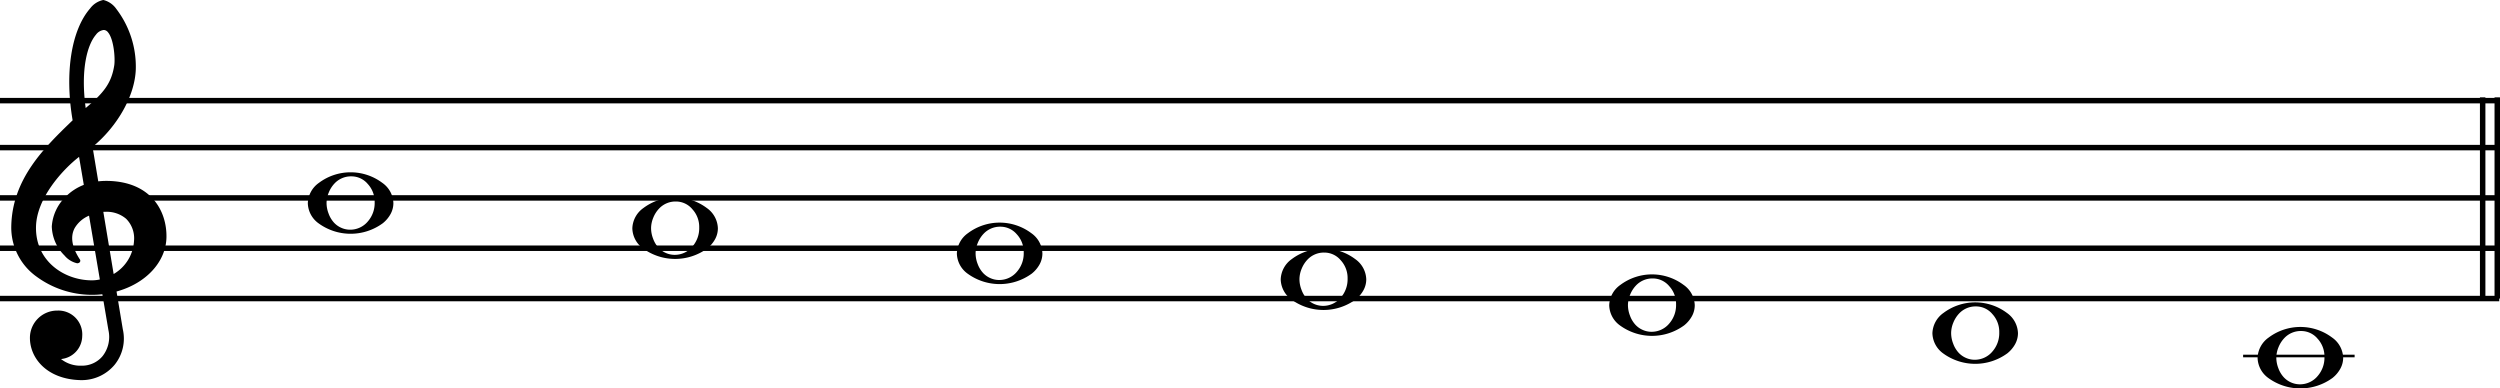 <svg xmlns="http://www.w3.org/2000/svg" width="495.147" height="76.931" viewBox="0 0 495.147 76.931"><defs><style>.a{fill:none;stroke-width:1.083px;}.a,.b{stroke:#000;stroke-miterlimit:10;}.b{stroke-width:0.517px;}</style></defs><g transform="translate(0 0)"><path d="M464.821,496.81c.088-5.049-2.916-11-11.676-11.153l-.255,0a13.689,13.689,0,0,0-1.577.09l-1.133-6.824c4.967-4.1,8.4-10.161,8.568-15.4a18.836,18.836,0,0,0-3.85-11.913,4.428,4.428,0,0,0-2.57-1.783h-.021a4.356,4.356,0,0,0-2.607,1.678c-3.74,4.305-5.062,12.777-3.463,22.153-5.657,5.443-11.99,11.629-12.153,21.038a11.958,11.958,0,0,0,5.048,9.951,18.56,18.56,0,0,0,10.667,3.572,18.249,18.249,0,0,0,2.322-.111l1.2,7.082a6.145,6.145,0,0,1-1.188,5.216,5.3,5.3,0,0,1-4.155,1.85,6.189,6.189,0,0,1-4.042-1.316,4.626,4.626,0,0,0,4.2-4.535,4.723,4.723,0,0,0-4.888-5.063h-.1a5.4,5.4,0,0,0-5.368,5.276c-.072,4.135,3.39,8.384,10.146,8.5h.142a8.485,8.485,0,0,0,6.52-3.086,8.245,8.245,0,0,0,1.585-7l-1.24-7.467C460.783,505.965,464.737,501.681,464.821,496.81ZM450.859,456.7a2.24,2.24,0,0,1,1.54-.933h.018a1.1,1.1,0,0,1,.826.461c1.184,1.409,1.441,5.244,1.237,6.554-.553,3.558-2.144,5.5-5.657,8.444C447.778,463.509,449.166,458.676,450.859,456.7Zm-1.01,48.651c-5.355-.093-10.985-3.831-10.867-10.573.1-5.745,5.345-11.423,8.528-13.879l.94,5.543a10.31,10.31,0,0,0-3.694,2.45,9.026,9.026,0,0,0-2.645,5.79,8.4,8.4,0,0,0,2.52,5.754,4.527,4.527,0,0,0,2.493,1.536.754.754,0,0,0,.438-.127.448.448,0,0,0,.121-.615c-1.6-2.432-1.952-4.532-1.032-6.24a5.947,5.947,0,0,1,2.835-2.448l2.141,12.64A8.055,8.055,0,0,1,449.849,505.356Zm4.51-1.254-2.042-12.307c.185-.014.362-.019.525-.016a5.93,5.93,0,0,1,3.988,1.385,5.451,5.451,0,0,1,1.57,4.321A8.128,8.128,0,0,1,454.36,504.1Z" transform="translate(-431.852 -449.829)"/><line class="a" x2="495" transform="translate(0 19.932)"/><line class="a" x2="495" transform="translate(0 29.233)"/><line class="a" x2="495" transform="translate(0 39.199)"/><line class="a" x2="495" transform="translate(0 49.164)"/><line class="a" x2="495" transform="translate(0 59.13)"/><g transform="translate(447.394 65.016)"><path class="b" d="M804.436,509.449a5.836,5.836,0,0,1-1.482,1.77,10.528,10.528,0,0,1-12.435,0,4.813,4.813,0,0,1-2-3.763,4.869,4.869,0,0,1,2.105-3.828,10.2,10.2,0,0,1,12.224,0,4.833,4.833,0,0,1,2.105,3.814A4.246,4.246,0,0,1,804.436,509.449Zm-4.131-6a4.491,4.491,0,0,0-3.42-1.569,4.715,4.715,0,0,0-3.526,1.49,5.993,5.993,0,0,0-1.2,1.893,5.753,5.753,0,0,0-.447,2.183,6.08,6.08,0,0,0,.421,2.156,5.605,5.605,0,0,0,1.105,1.853,4.637,4.637,0,0,0,3.385,1.5,4.81,4.81,0,0,0,3.77-1.78,5.772,5.772,0,0,0,1.368-3.89A5.437,5.437,0,0,0,800.305,503.453Z" transform="translate(-788.519 -501.594)"/></g><g transform="translate(382.989 60.144)"><path class="b" d="M753.157,505.57a5.83,5.83,0,0,1-1.482,1.768,10.523,10.523,0,0,1-12.435,0,4.811,4.811,0,0,1-2-3.763,4.869,4.869,0,0,1,2.105-3.828,10.208,10.208,0,0,1,12.224,0,4.835,4.835,0,0,1,2.1,3.816A4.253,4.253,0,0,1,753.157,505.57Zm-4.131-6a4.491,4.491,0,0,0-3.42-1.569,4.715,4.715,0,0,0-3.526,1.49,5.97,5.97,0,0,0-1.2,1.892,5.757,5.757,0,0,0-.447,2.183,6.071,6.071,0,0,0,.421,2.156,5.612,5.612,0,0,0,1.1,1.853,4.573,4.573,0,0,0,1.544,1.107,4.514,4.514,0,0,0,1.843.4,4.81,4.81,0,0,0,3.77-1.78,5.769,5.769,0,0,0,1.368-3.89A5.436,5.436,0,0,0,749.026,499.574Z" transform="translate(-737.24 -497.715)"/></g><g transform="translate(318.978 54.605)"><path class="b" d="M702.192,501.16a5.832,5.832,0,0,1-1.482,1.77,10.528,10.528,0,0,1-12.435,0,4.813,4.813,0,0,1-2-3.763,4.866,4.866,0,0,1,2.1-3.828,10.2,10.2,0,0,1,12.224,0,4.833,4.833,0,0,1,2.1,3.816A4.245,4.245,0,0,1,702.192,501.16Zm-4.131-6a4.491,4.491,0,0,0-3.42-1.569,4.713,4.713,0,0,0-3.525,1.49,5.991,5.991,0,0,0-1.2,1.893,5.754,5.754,0,0,0-.448,2.183,6.083,6.083,0,0,0,.422,2.156,5.626,5.626,0,0,0,1.1,1.853,4.559,4.559,0,0,0,1.544,1.107,4.511,4.511,0,0,0,1.841.4,4.811,4.811,0,0,0,3.772-1.78,5.771,5.771,0,0,0,1.368-3.89A5.437,5.437,0,0,0,698.061,495.164Z" transform="translate(-686.275 -493.305)"/></g><g transform="translate(253.916 49.479)"><path class="b" d="M650.389,497.079a5.81,5.81,0,0,1-1.482,1.768,10.521,10.521,0,0,1-12.434,0,4.807,4.807,0,0,1-2-3.762,4.868,4.868,0,0,1,2.1-3.829,10.21,10.21,0,0,1,12.226,0,4.833,4.833,0,0,1,2.1,3.816A4.235,4.235,0,0,1,650.389,497.079Zm-4.13-6a4.492,4.492,0,0,0-3.42-1.569,4.713,4.713,0,0,0-3.525,1.49,5.966,5.966,0,0,0-1.2,1.893,5.775,5.775,0,0,0-.447,2.182,6.1,6.1,0,0,0,.421,2.156,5.622,5.622,0,0,0,1.105,1.853,4.649,4.649,0,0,0,3.385,1.5,4.815,4.815,0,0,0,3.772-1.78,5.775,5.775,0,0,0,1.368-3.891A5.441,5.441,0,0,0,646.259,491.083Z" transform="translate(-634.473 -489.224)"/></g><g transform="translate(189.774 44.349)"><path class="b" d="M599.32,492.994a5.831,5.831,0,0,1-1.482,1.77,10.523,10.523,0,0,1-12.435,0,4.809,4.809,0,0,1-2-3.763,4.866,4.866,0,0,1,2.1-3.828,10.2,10.2,0,0,1,12.224,0,4.833,4.833,0,0,1,2.1,3.816A4.243,4.243,0,0,1,599.32,492.994ZM595.189,487a4.49,4.49,0,0,0-3.42-1.569,4.708,4.708,0,0,0-3.526,1.49,6,6,0,0,0-1.2,1.891,5.776,5.776,0,0,0-.447,2.183,6.1,6.1,0,0,0,.421,2.157A5.65,5.65,0,0,0,588.12,495a4.561,4.561,0,0,0,1.544,1.106,4.51,4.51,0,0,0,1.841.4,4.813,4.813,0,0,0,3.772-1.78,5.771,5.771,0,0,0,1.368-3.89A5.434,5.434,0,0,0,595.189,487Z" transform="translate(-583.403 -485.139)"/></g><g transform="translate(125.499 39.366)"><path class="b" d="M548.145,489.027a5.834,5.834,0,0,1-1.482,1.77,10.528,10.528,0,0,1-12.435,0,4.813,4.813,0,0,1-2-3.763,4.869,4.869,0,0,1,2.1-3.828,10.2,10.2,0,0,1,12.224,0,4.833,4.833,0,0,1,2.1,3.814A4.231,4.231,0,0,1,548.145,489.027Zm-4.131-6a4.49,4.49,0,0,0-3.42-1.569,4.712,4.712,0,0,0-3.524,1.49,5.96,5.96,0,0,0-1.2,1.893,5.775,5.775,0,0,0-.447,2.183,6.1,6.1,0,0,0,.421,2.155,5.622,5.622,0,0,0,1.105,1.853,4.551,4.551,0,0,0,1.544,1.108,4.5,4.5,0,0,0,1.841.4,4.81,4.81,0,0,0,3.77-1.78,5.772,5.772,0,0,0,1.369-3.89A5.437,5.437,0,0,0,544.014,483.031Z" transform="translate(-532.228 -481.172)"/></g><g transform="translate(61.226 34.384)"><path class="b" d="M496.971,485.06a5.829,5.829,0,0,1-1.482,1.768,10.523,10.523,0,0,1-12.435,0,4.811,4.811,0,0,1-2-3.762,4.869,4.869,0,0,1,2.105-3.829,10.208,10.208,0,0,1,12.224,0,4.835,4.835,0,0,1,2.1,3.816A4.249,4.249,0,0,1,496.971,485.06Zm-4.131-6a4.49,4.49,0,0,0-3.42-1.569,4.715,4.715,0,0,0-3.526,1.49,5.964,5.964,0,0,0-1.2,1.893,5.75,5.75,0,0,0-.447,2.182,6.07,6.07,0,0,0,.421,2.157,5.6,5.6,0,0,0,1.1,1.853,4.542,4.542,0,0,0,1.544,1.107,4.493,4.493,0,0,0,1.842.4,4.808,4.808,0,0,0,3.77-1.781,5.769,5.769,0,0,0,1.368-3.89A5.436,5.436,0,0,0,492.84,479.064Z" transform="translate(-481.054 -477.205)"/></g><line class="b" x1="22.082" transform="translate(444.269 70.509)"/><line class="a" y2="39.844" transform="translate(494.606 19.286)"/><line class="a" y2="39.844" transform="translate(491.714 19.286)"/></g></svg>